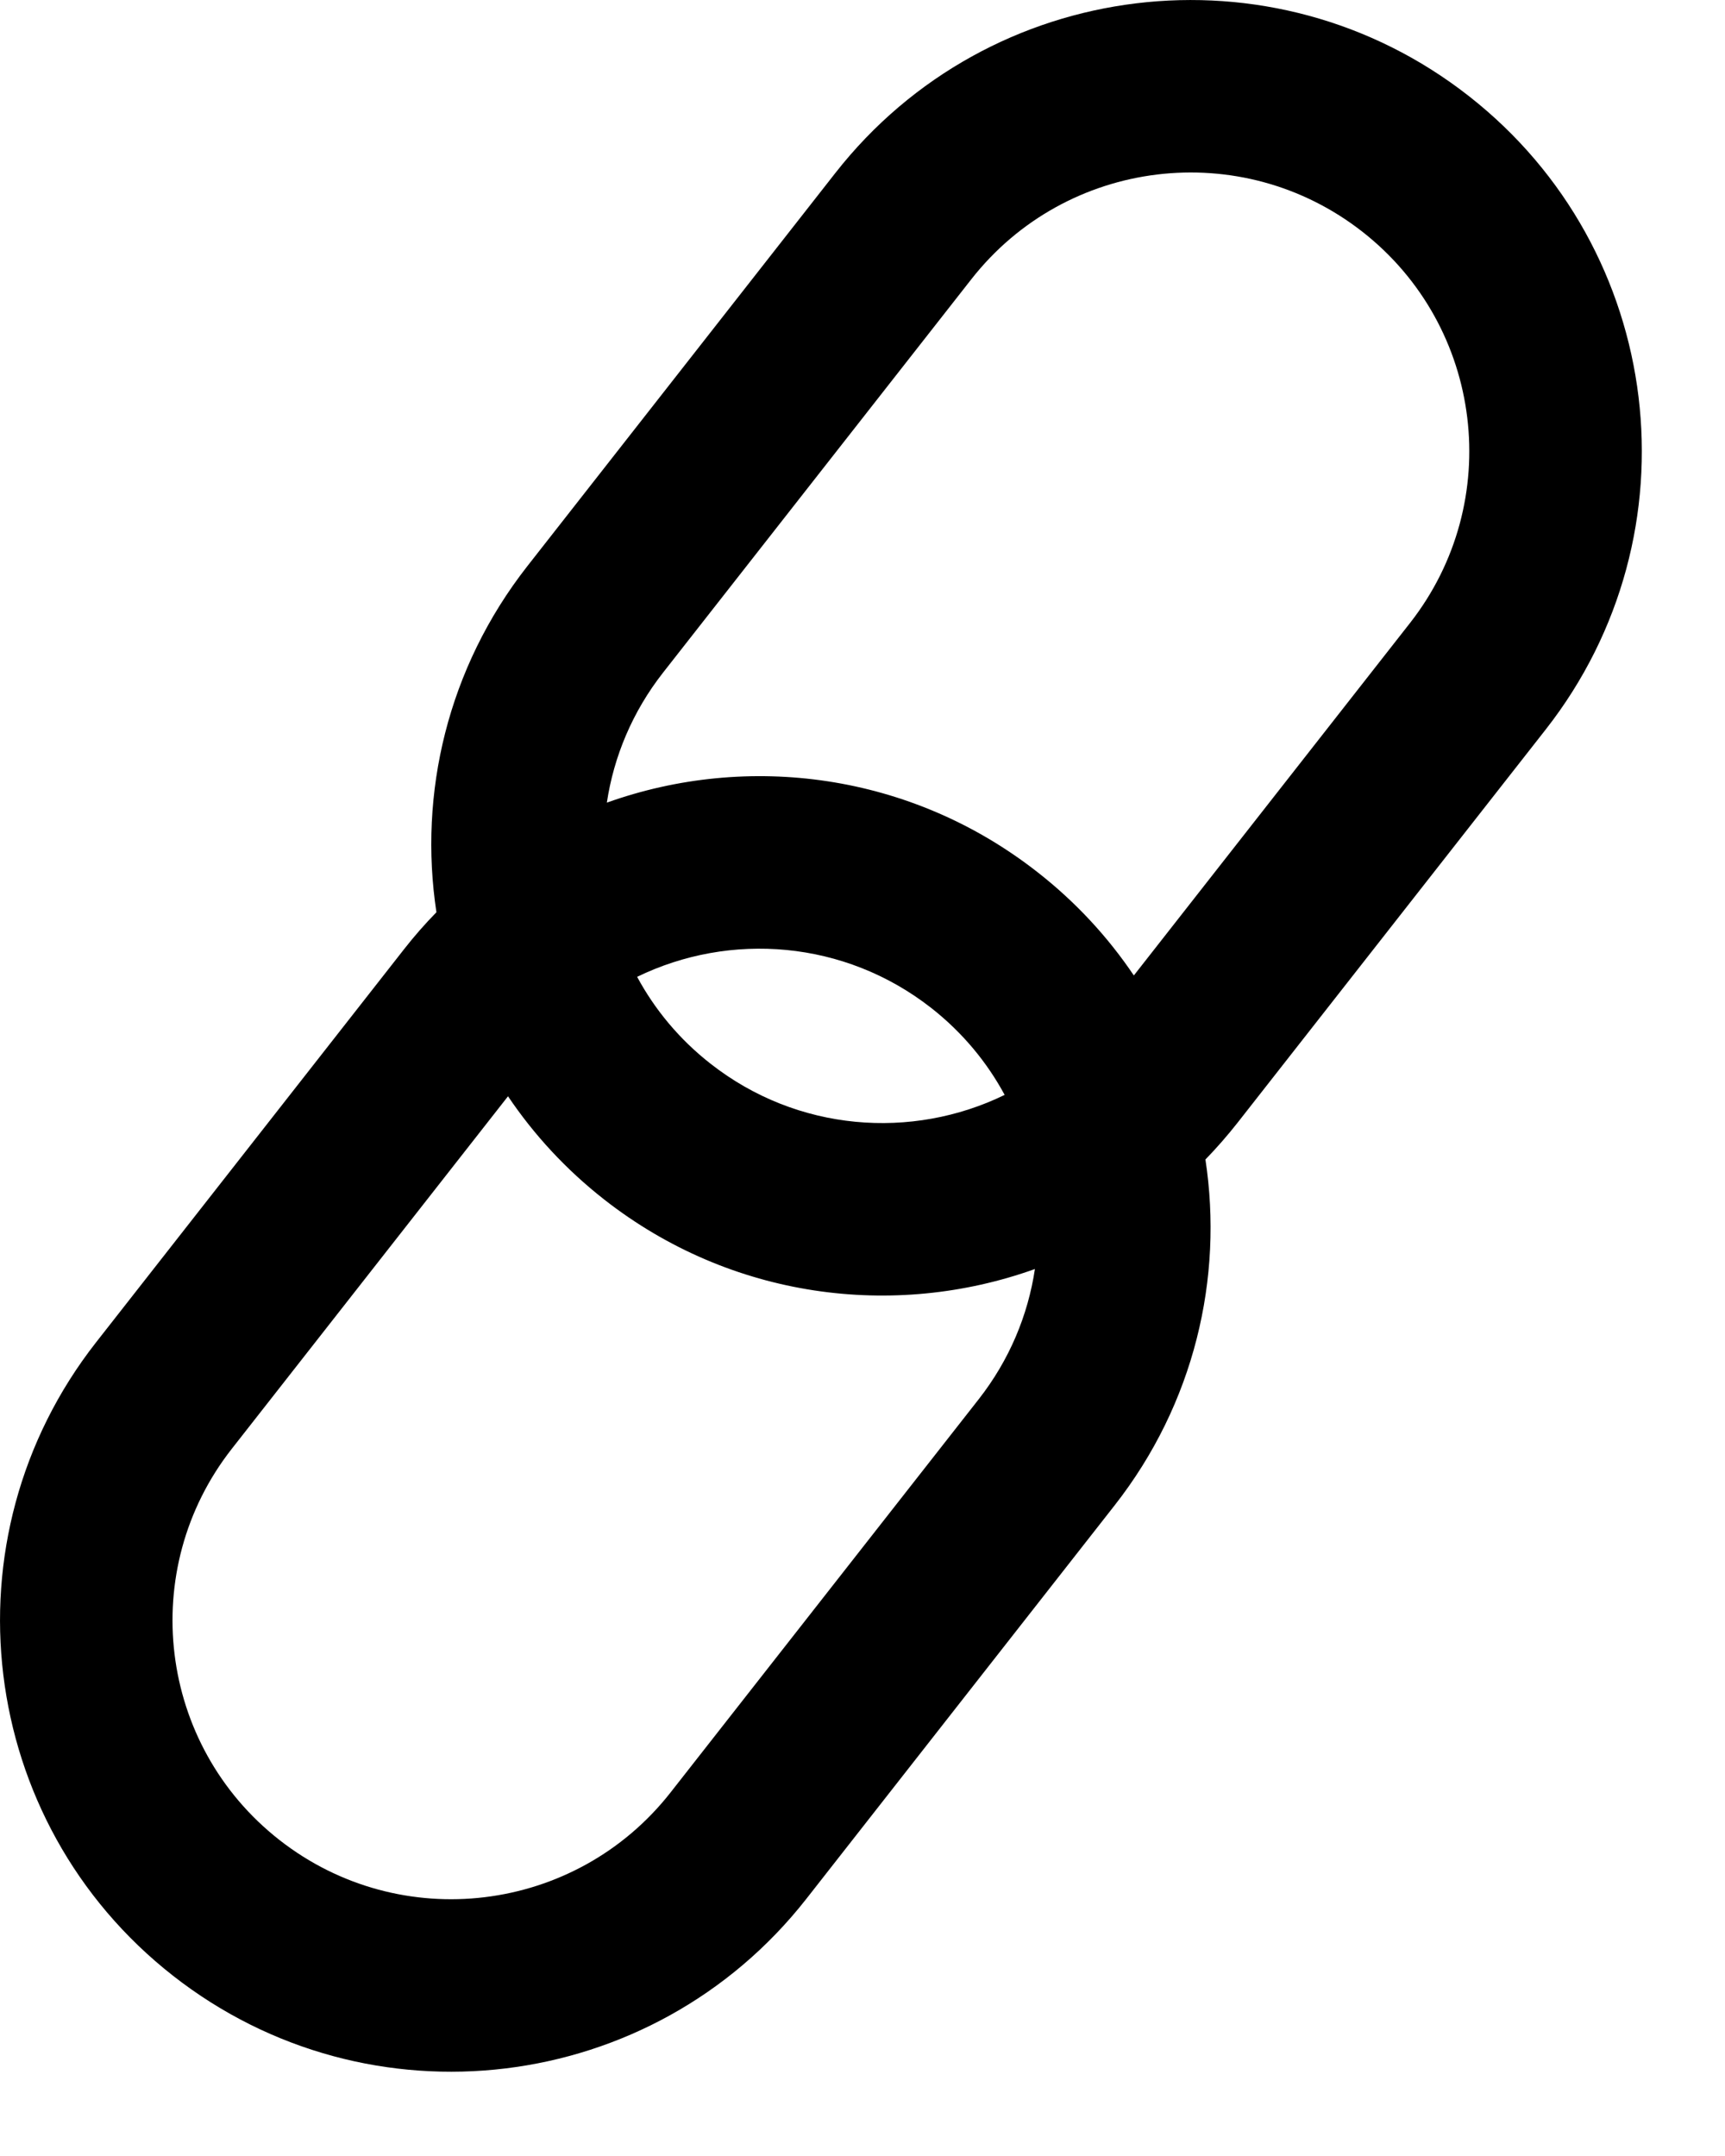 <svg width="20" height="25" viewBox="0 0 20 25" fill="none" xmlns="http://www.w3.org/2000/svg">
<path fill-rule="evenodd" clip-rule="evenodd" d="M13.976 13.445C14.185 14.82 13.848 16.276 12.922 17.457L9.349 22.018C7.567 24.292 4.279 24.691 2.005 22.909C-0.269 21.127 -0.668 17.839 1.114 15.565L4.686 11.005C4.804 10.854 4.929 10.712 5.06 10.578C4.851 9.202 5.188 7.747 6.114 6.565L9.686 2.005C11.468 -0.269 14.756 -0.668 17.03 1.114C19.305 2.895 19.704 6.183 17.922 8.458L14.349 13.018C14.231 13.168 14.106 13.311 13.976 13.445ZM11.648 12.696C11.443 12.316 11.158 11.971 10.797 11.688C9.791 10.9 8.464 10.803 7.387 11.327C7.592 11.707 7.877 12.052 8.239 12.335C9.244 13.123 10.572 13.22 11.648 12.696ZM11.999 14.715C10.364 15.301 8.473 15.059 7.005 13.909C6.561 13.561 6.189 13.156 5.89 12.712L2.688 16.799C1.587 18.203 1.834 20.234 3.239 21.335C4.643 22.435 6.674 22.189 7.775 20.784L11.348 16.224C11.704 15.769 11.919 15.249 11.999 14.715ZM7.036 9.307C8.671 8.722 10.562 8.963 12.03 10.114C12.474 10.461 12.847 10.867 13.146 11.311L16.348 7.224C17.448 5.819 17.201 3.788 15.797 2.688C14.392 1.587 12.361 1.834 11.261 3.239L7.688 7.799C7.332 8.253 7.116 8.774 7.036 9.307Z" fill="black"/>
</svg>
